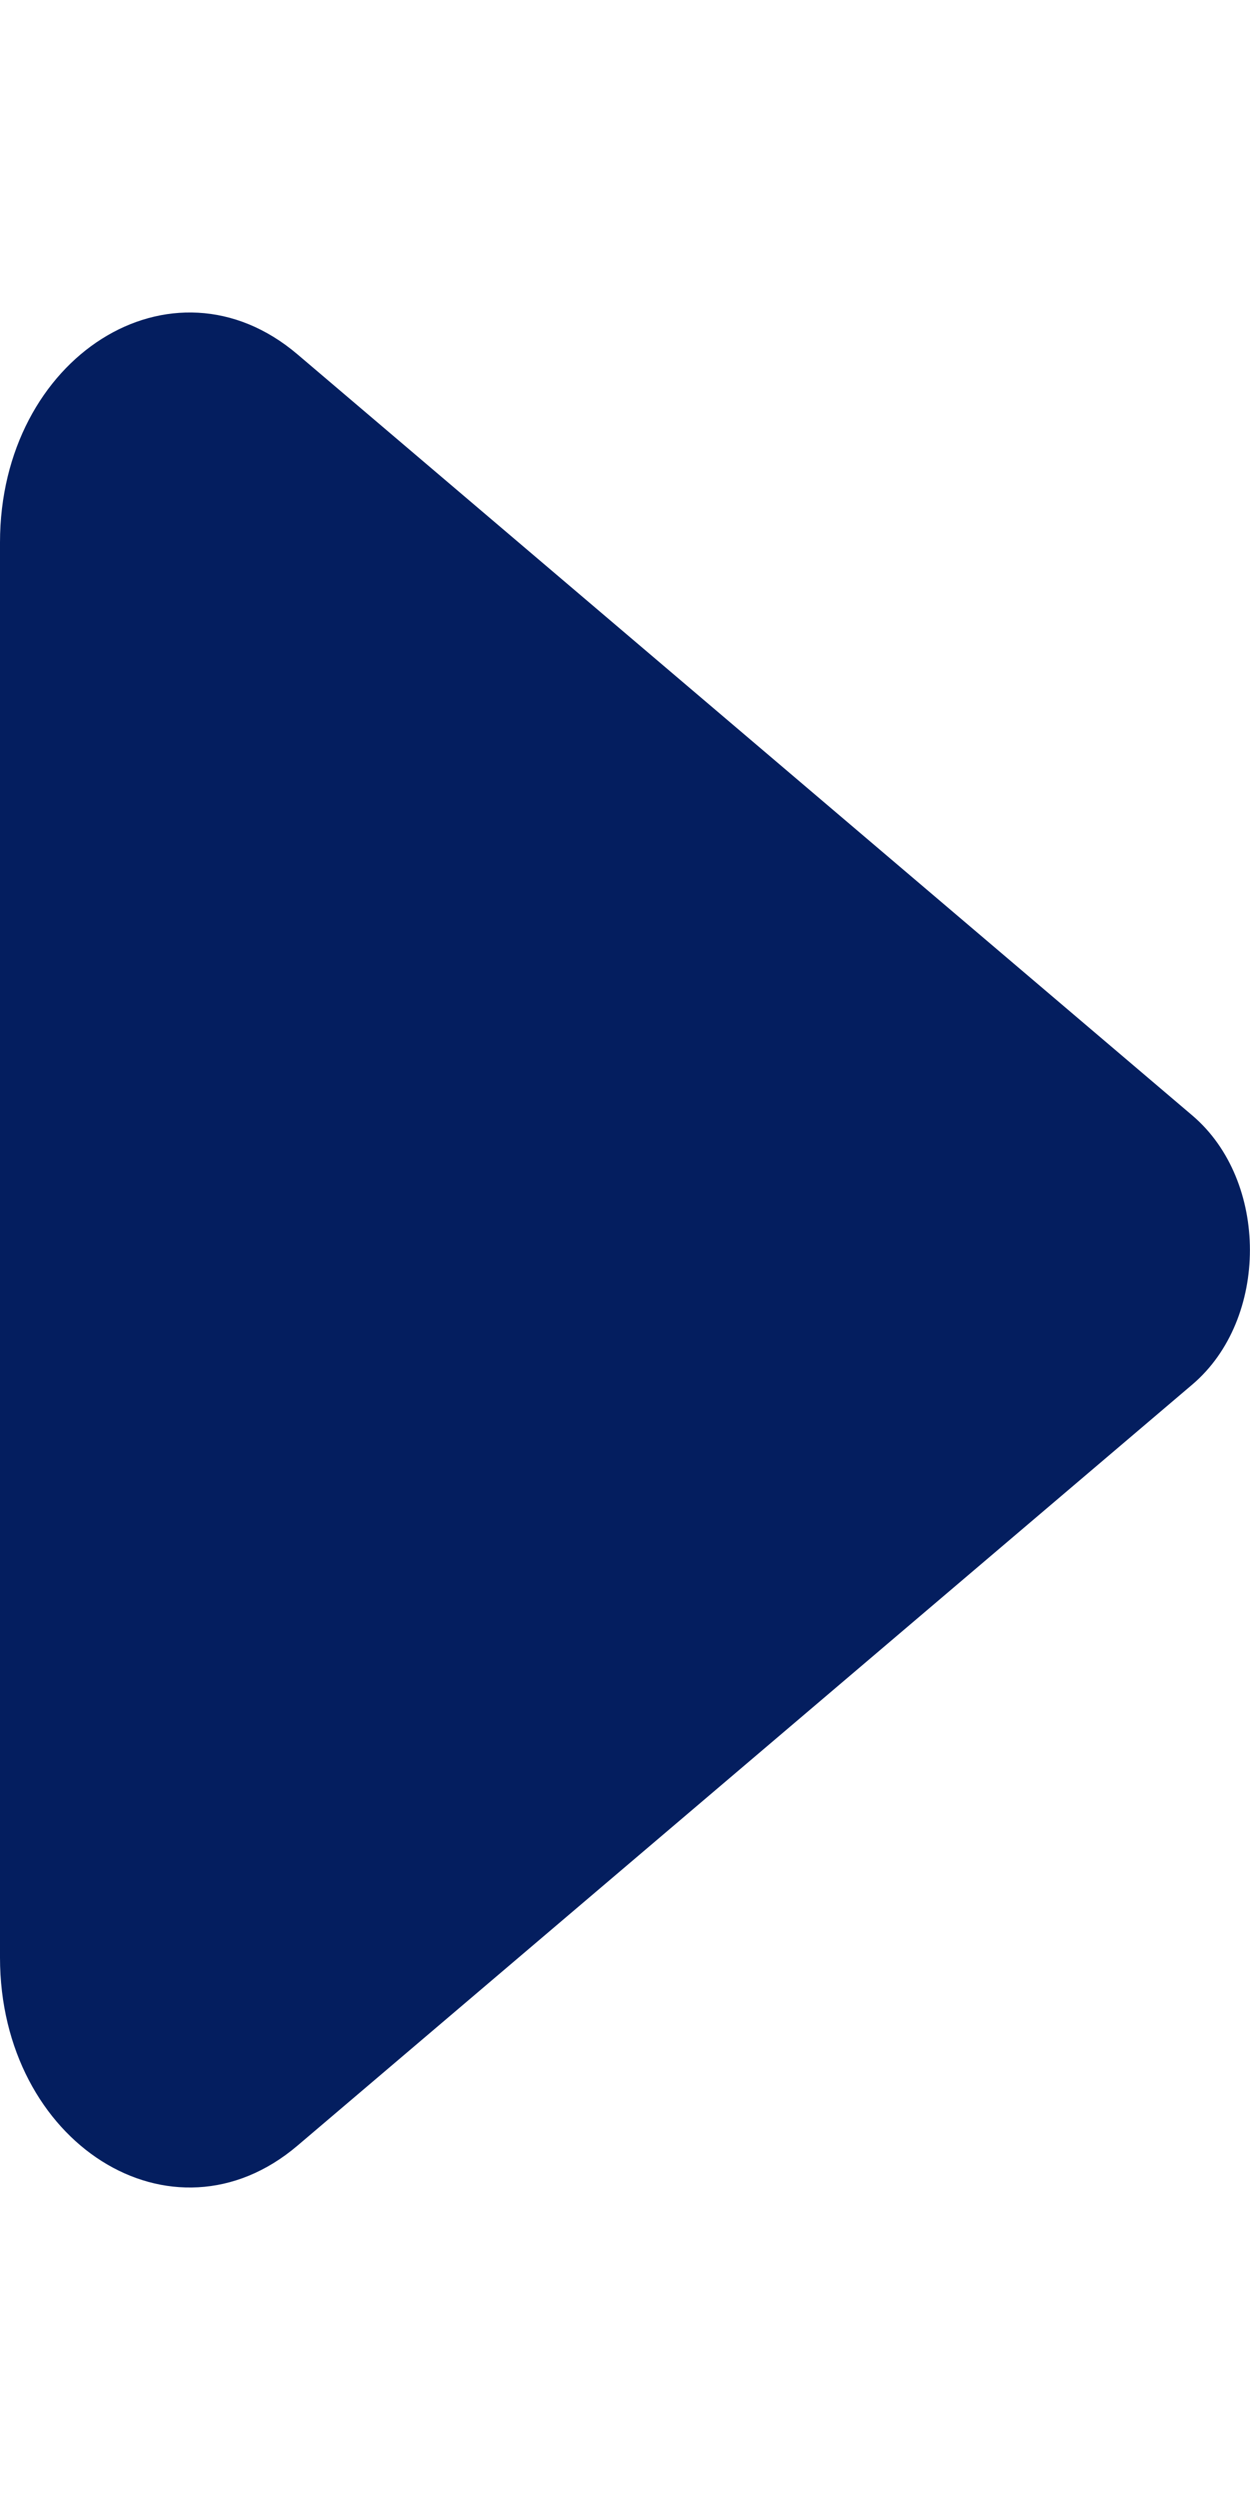 <svg width="2" height="4" viewBox="0 0 4 6" fill="none" xmlns="http://www.w3.org/2000/svg">
<path d="M3.816 3.43L0.952 5.866C0.551 6.207 -2.75873e-08 5.858 -3.21881e-08 5.264L-6.72114e-08 0.736C-7.18122e-08 0.142 0.551 -0.207 0.952 0.134L3.816 2.57C4.061 2.779 4.061 3.221 3.816 3.43Z" fill="#041E5F"/>
</svg>
